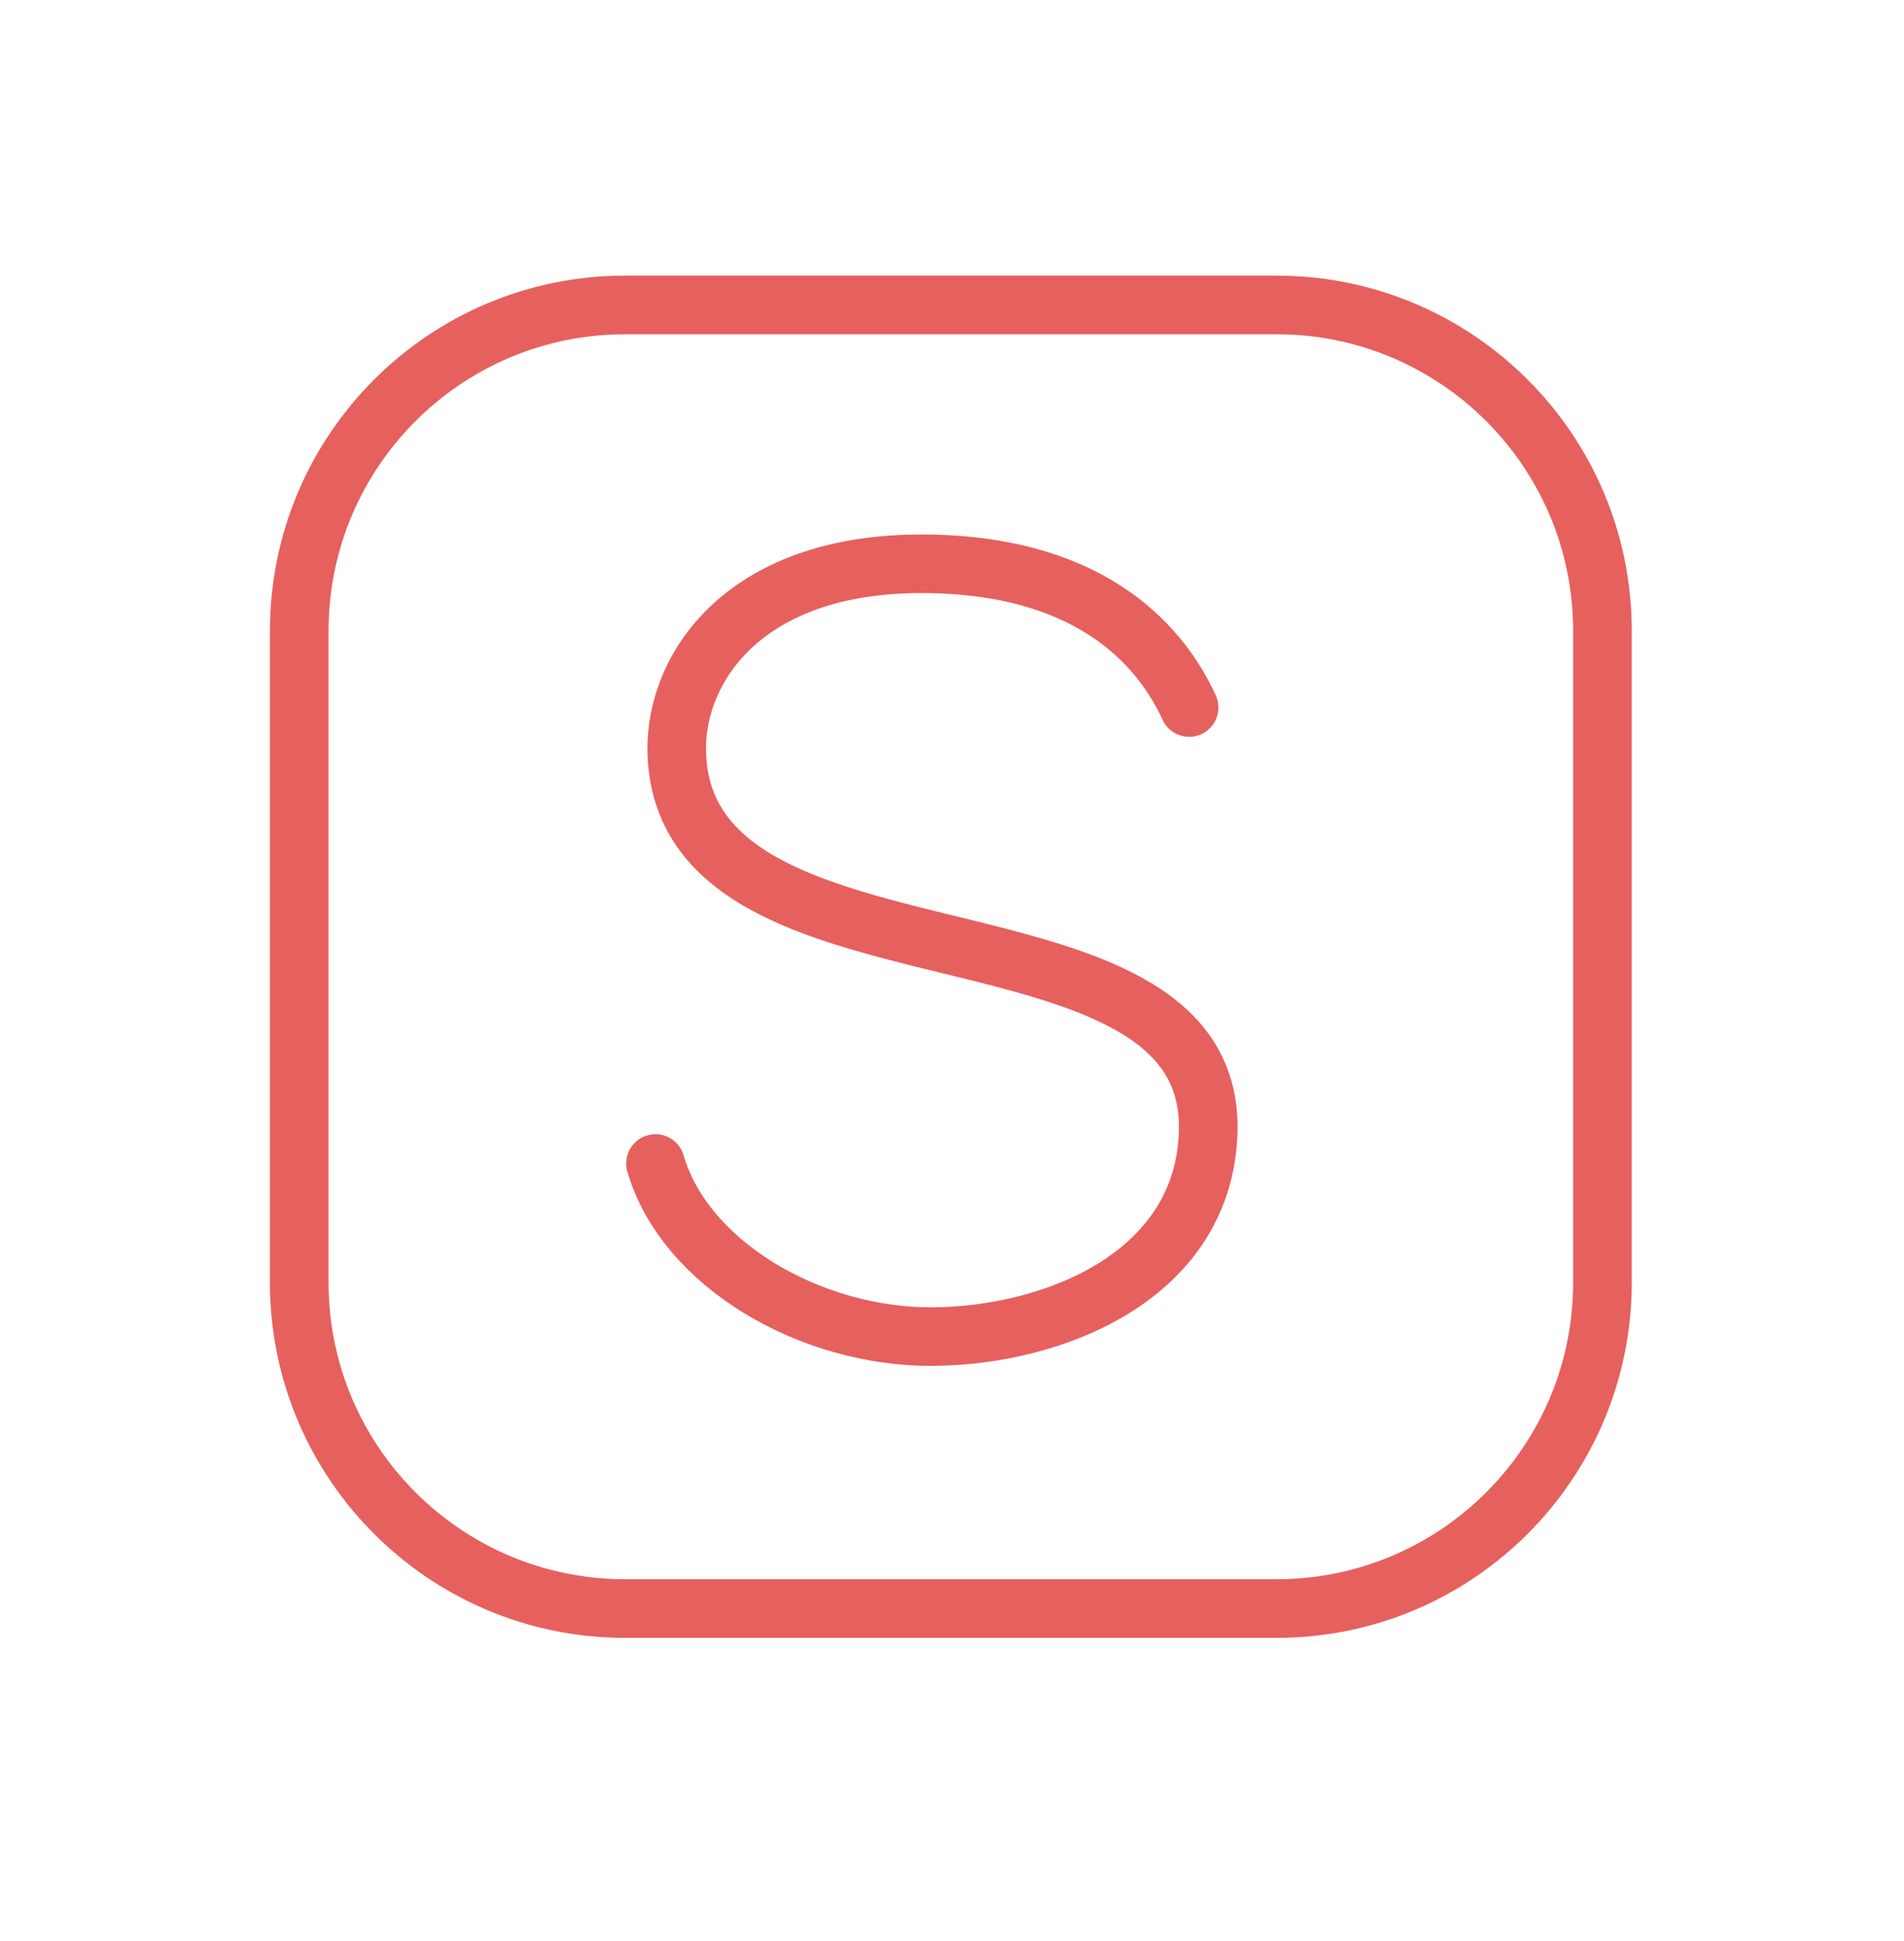 <?xml version="1.0" encoding="UTF-8" standalone="no"?>
<!DOCTYPE svg PUBLIC "-//W3C//DTD SVG 1.1//EN" "http://www.w3.org/Graphics/SVG/1.1/DTD/svg11.dtd">
<svg width="100%" height="100%" viewBox="0 0 52 53" version="1.1" xmlns="http://www.w3.org/2000/svg" xmlns:xlink="http://www.w3.org/1999/xlink" xml:space="preserve" xmlns:serif="http://www.serif.com/" style="fill-rule:evenodd;clip-rule:evenodd;stroke-linecap:round;stroke-linejoin:round;stroke-miterlimit:1.5;">
    <g transform="matrix(1,0,0,1,-1612,-69)">
        <g id="_20" serif:id="20" transform="matrix(0.981,0,0,0.981,728.693,57.241)">
            <rect x="900.328" y="12" width="53" height="53" style="fill:none;"/>
            <g transform="matrix(2.267,0,0,2.267,-894.417,-470.12)">
                <g>
                    <path d="M811.4,220.408C811.4,218.2 809.608,216.407 807.399,216.407L799.397,216.407C797.189,216.407 795.396,218.2 795.396,220.408L795.396,228.41C795.396,230.619 797.189,232.412 799.397,232.412L807.399,232.412C809.608,232.412 811.4,230.619 811.4,228.41L811.4,220.408Z" style="fill:none;stroke:rgb(230,96,94);stroke-width:0.72px;"/>
                </g>
            </g>
            <g transform="matrix(1.019,0,0,1.019,-742.734,-58.341)">
                <path d="M1645,88.342C1644.29,86.798 1642.51,84.526 1638,84.419C1632.85,84.297 1630.97,87.271 1631,89.506C1631.09,96.469 1645.68,93.193 1645.52,99.903C1645.43,103.84 1641.34,105.501 1638,105.525C1634.66,105.55 1631.22,103.548 1630.42,100.797" style="fill:none;stroke:rgb(230,96,94);stroke-width:1.6px;"/>
            </g>
        </g>
    </g>
</svg>
